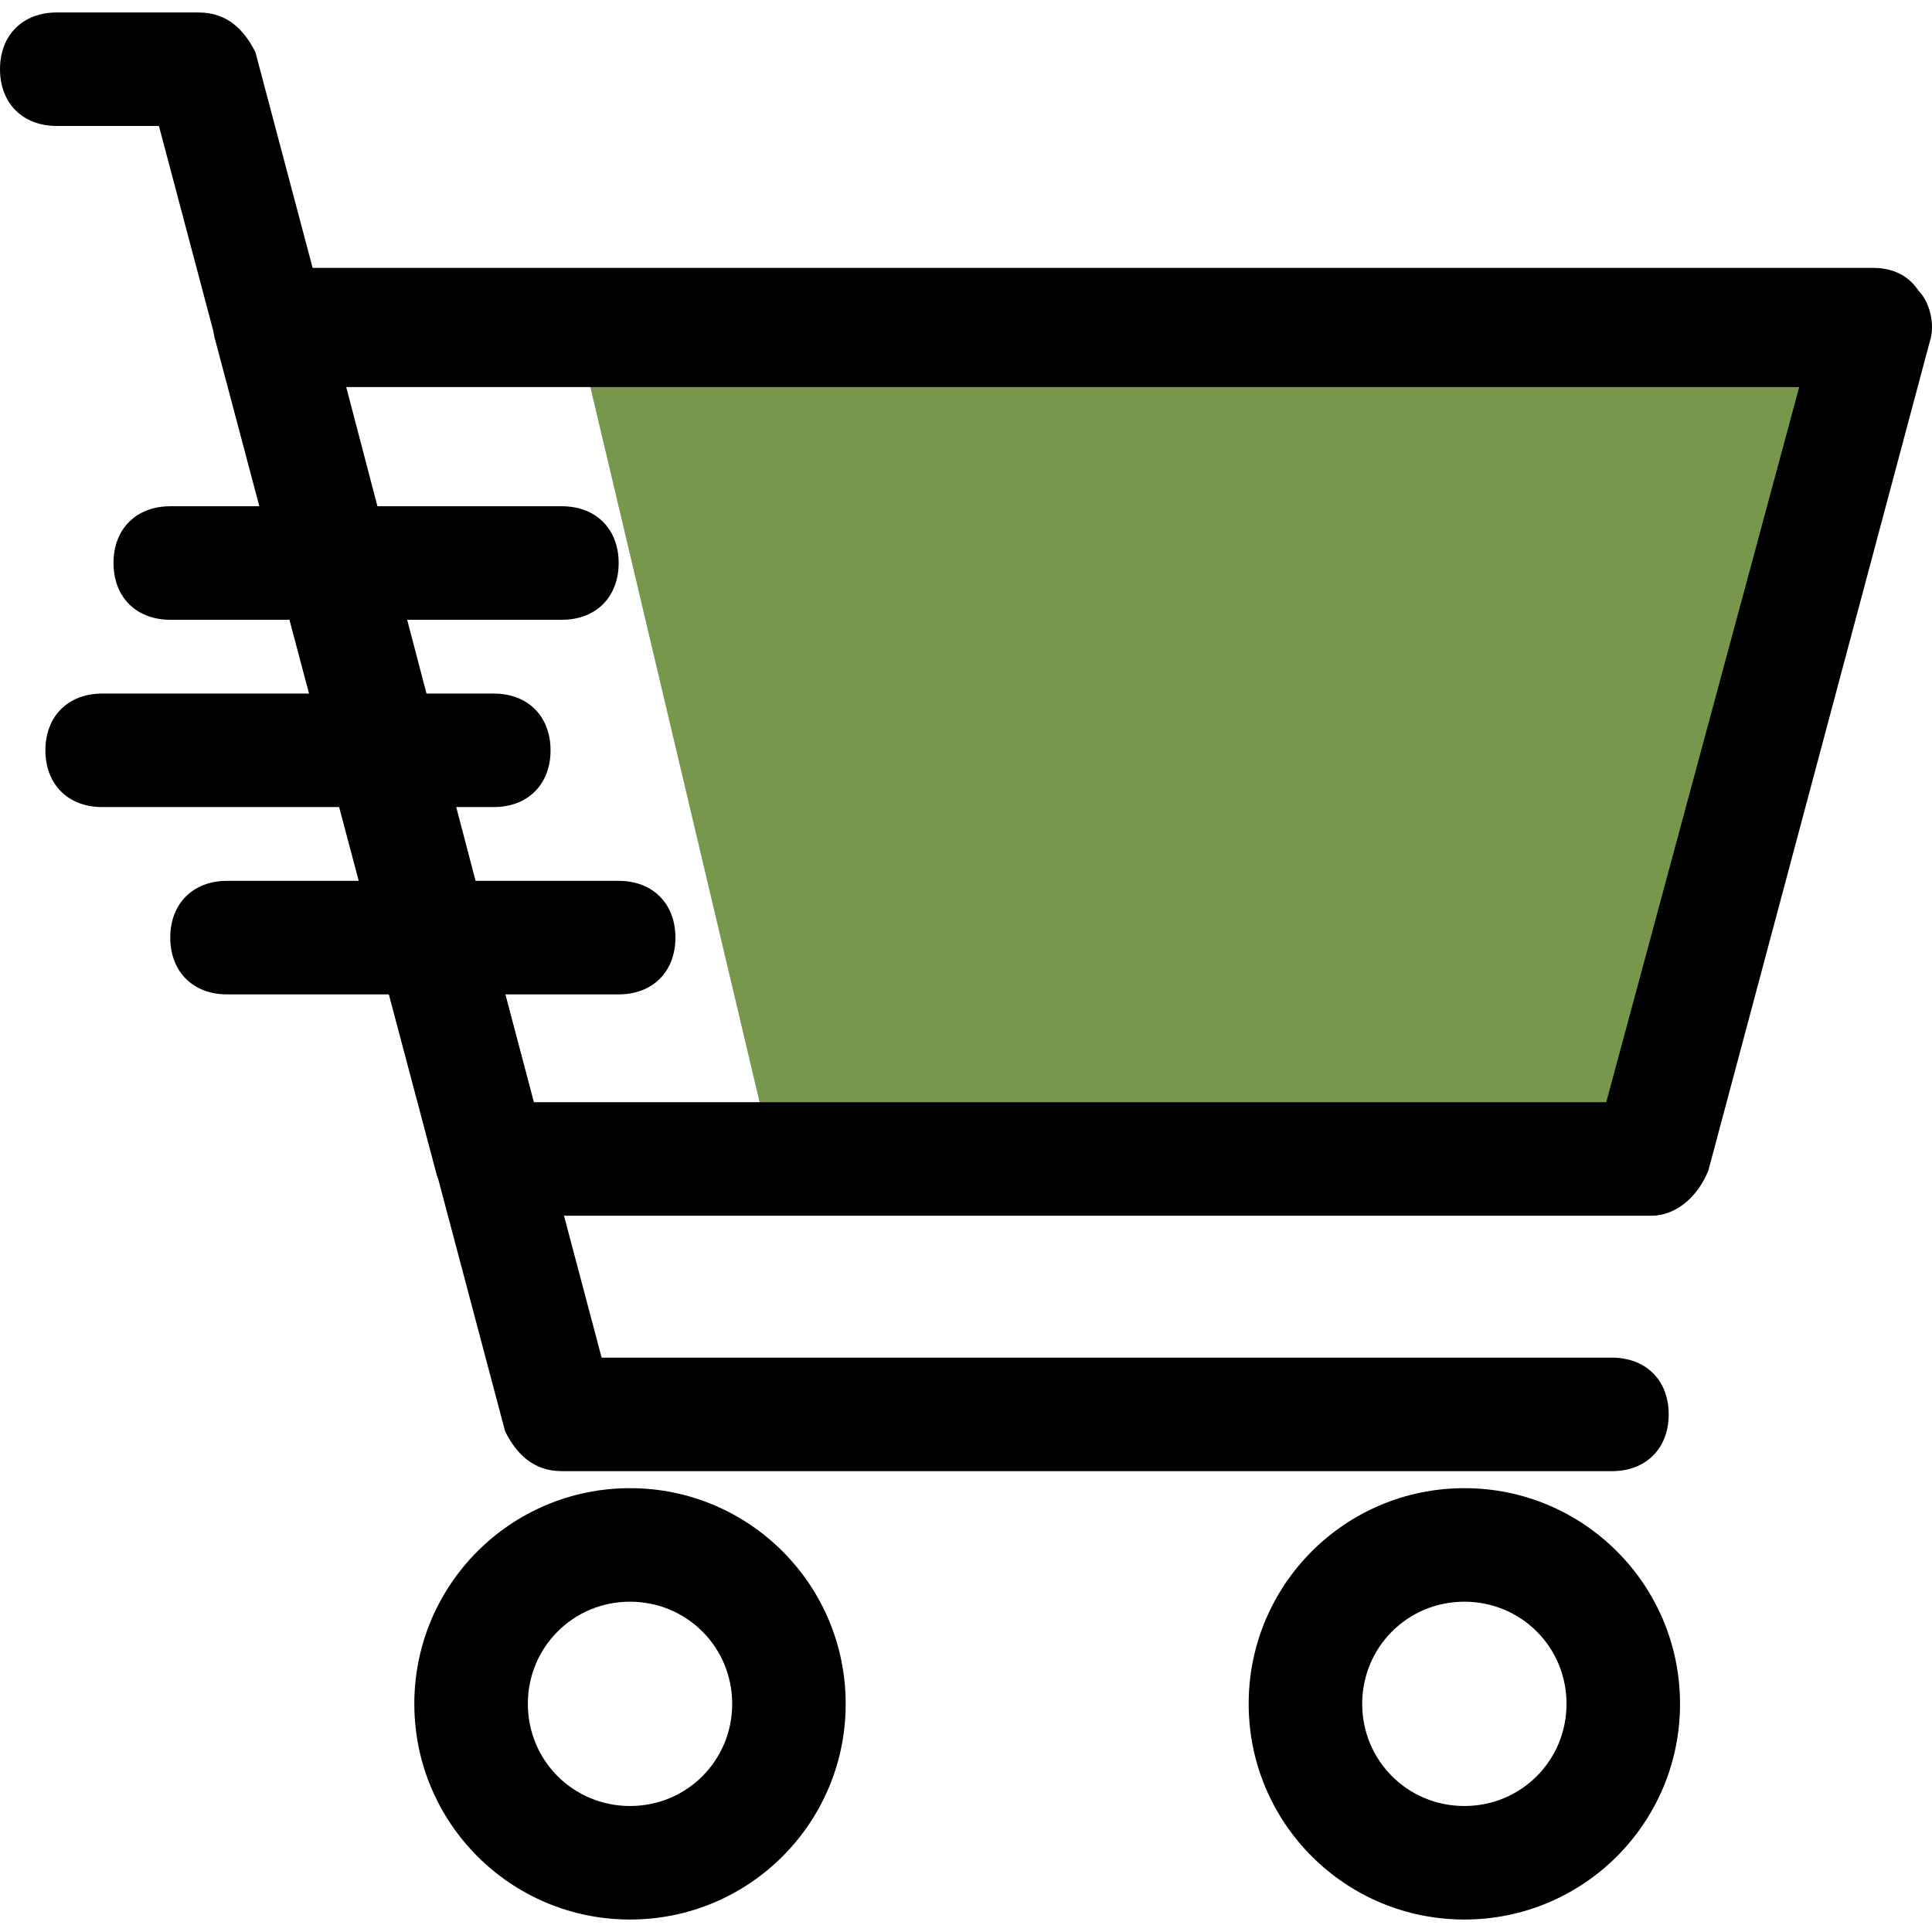 <svg width="84" height="84" viewBox="0 0 84 84" fill="none" xmlns="http://www.w3.org/2000/svg">
<g clip-path="url(#clip0_115_2194)">
<path d="M71.811 50.39L33.833 51.334L25.083 14.361H81.436L71.811 50.39Z" fill="#76974C"/>
<path d="M70.084 63.963H24.431C23.197 63.963 22.456 63.222 21.963 62.236L6.91 5.477H2.468C0.987 5.477 0 4.49 0 3.01C0 1.529 0.987 0.542 2.468 0.542H8.637C9.871 0.542 10.611 1.282 11.105 2.269L26.158 59.028H70.084C71.565 59.028 72.552 60.014 72.552 61.495C72.552 62.976 71.565 63.963 70.084 63.963Z" fill="black"/>
<path d="M71.811 52.858H21.469C20.236 52.858 19.495 52.118 19.002 51.131L9.377 14.855C9.131 14.114 9.377 13.374 9.871 12.634C10.365 12.14 11.105 11.647 11.845 11.647H81.436C82.176 11.647 82.916 11.893 83.41 12.634C83.903 13.127 84.15 14.114 83.903 14.855L74.279 50.884C73.785 52.118 72.798 52.858 71.811 52.858ZM23.197 47.922H69.837L78.227 16.829H15.053L23.197 47.922Z" fill="black"/>
<path d="M24.431 26.947H7.403C5.923 26.947 4.935 25.96 4.935 24.479C4.935 22.998 5.922 22.011 7.403 22.011H24.431C25.911 22.011 26.898 22.998 26.898 24.479C26.898 25.96 25.911 26.947 24.431 26.947Z" fill="black"/>
<path d="M21.469 35.09H4.442C2.961 35.09 1.974 34.103 1.974 32.623C1.974 31.142 2.961 30.155 4.442 30.155H21.469C22.95 30.155 23.937 31.142 23.937 32.623C23.937 34.103 22.95 35.09 21.469 35.09Z" fill="black"/>
<path d="M26.898 43.234H9.871C8.39 43.234 7.403 42.247 7.403 40.766C7.403 39.285 8.39 38.298 9.871 38.298H26.898C28.379 38.298 29.366 39.285 29.366 40.766C29.366 42.247 28.379 43.234 26.898 43.234Z" fill="black"/>
<path d="M63.668 83.458C58.486 83.458 54.29 79.263 54.29 74.081C54.29 68.898 58.486 64.703 63.668 64.703C68.85 64.703 73.045 68.898 73.045 74.081C73.045 79.263 68.85 83.458 63.668 83.458ZM63.668 69.639C61.2 69.639 59.226 71.613 59.226 74.081C59.226 76.548 61.2 78.522 63.668 78.522C66.135 78.522 68.11 76.548 68.11 74.081C68.11 71.613 66.136 69.639 63.668 69.639Z" fill="black"/>
<path d="M27.392 83.458C22.21 83.458 18.014 79.263 18.014 74.081C18.014 68.898 22.21 64.703 27.392 64.703C32.574 64.703 36.769 68.898 36.769 74.081C36.769 79.263 32.574 83.458 27.392 83.458ZM27.392 69.639C24.924 69.639 22.95 71.613 22.95 74.081C22.95 76.548 24.924 78.522 27.392 78.522C29.86 78.522 31.834 76.548 31.834 74.081C31.834 71.613 29.86 69.639 27.392 69.639Z" fill="black"/>
</g>
<defs>
<clipPath id="clip0_115_2194">
<rect width="84" height="84" fill="white"/>
</clipPath>
</defs>
</svg>
